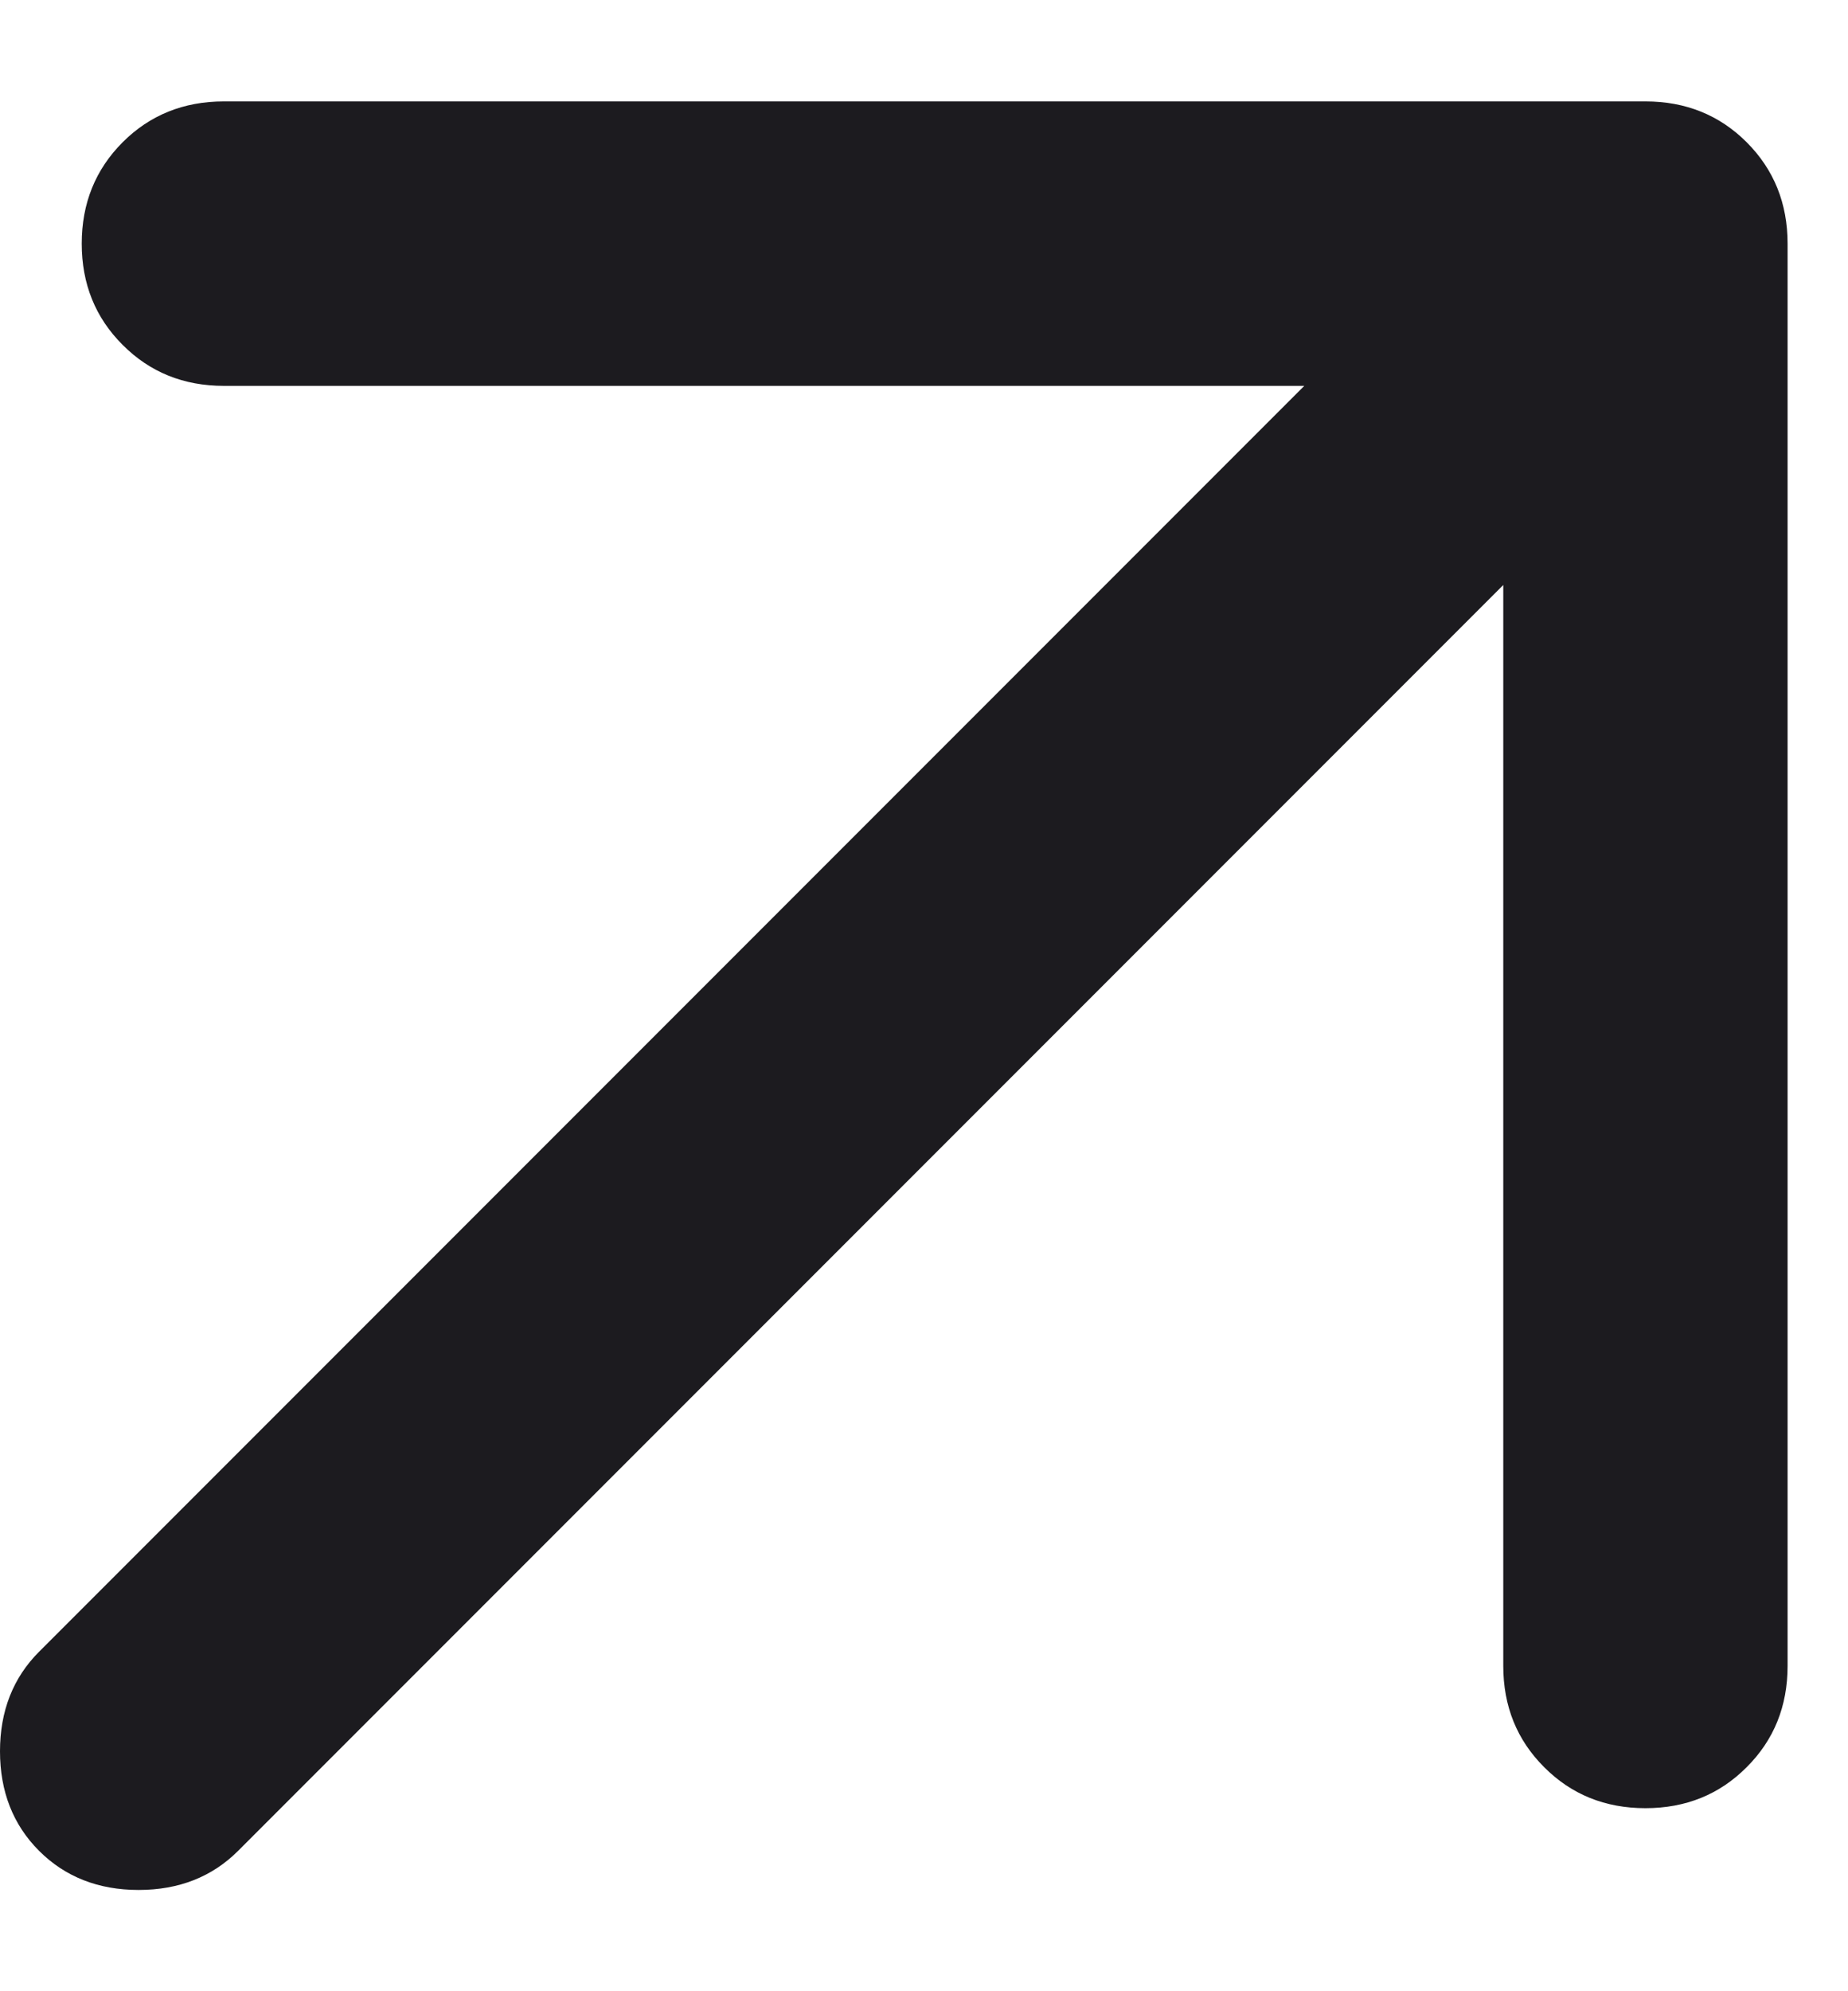 <svg width="13" height="14" viewBox="0 0 13 14" fill="none" xmlns="http://www.w3.org/2000/svg">
<path id="arrow_outward" d="M10.575 4.113L1.675 13.013C1.492 13.196 1.258 13.288 0.975 13.288C0.692 13.288 0.458 13.196 0.275 13.013C0.092 12.83 0 12.596 0 12.313C0 12.03 0.092 11.796 0.275 11.613L9.175 2.713H1.575C1.292 2.713 1.054 2.617 0.863 2.425C0.671 2.234 0.575 1.996 0.575 1.713C0.575 1.43 0.671 1.192 0.863 1C1.054 0.809 1.292 0.713 1.575 0.713H11.575C11.858 0.713 12.096 0.809 12.287 1C12.479 1.192 12.575 1.43 12.575 1.713V11.713C12.575 11.996 12.479 12.234 12.287 12.425C12.096 12.617 11.858 12.713 11.575 12.713C11.292 12.713 11.054 12.617 10.863 12.425C10.671 12.234 10.575 11.996 10.575 11.713V4.113Z" fill="#1C1B1F"/>
</svg>
